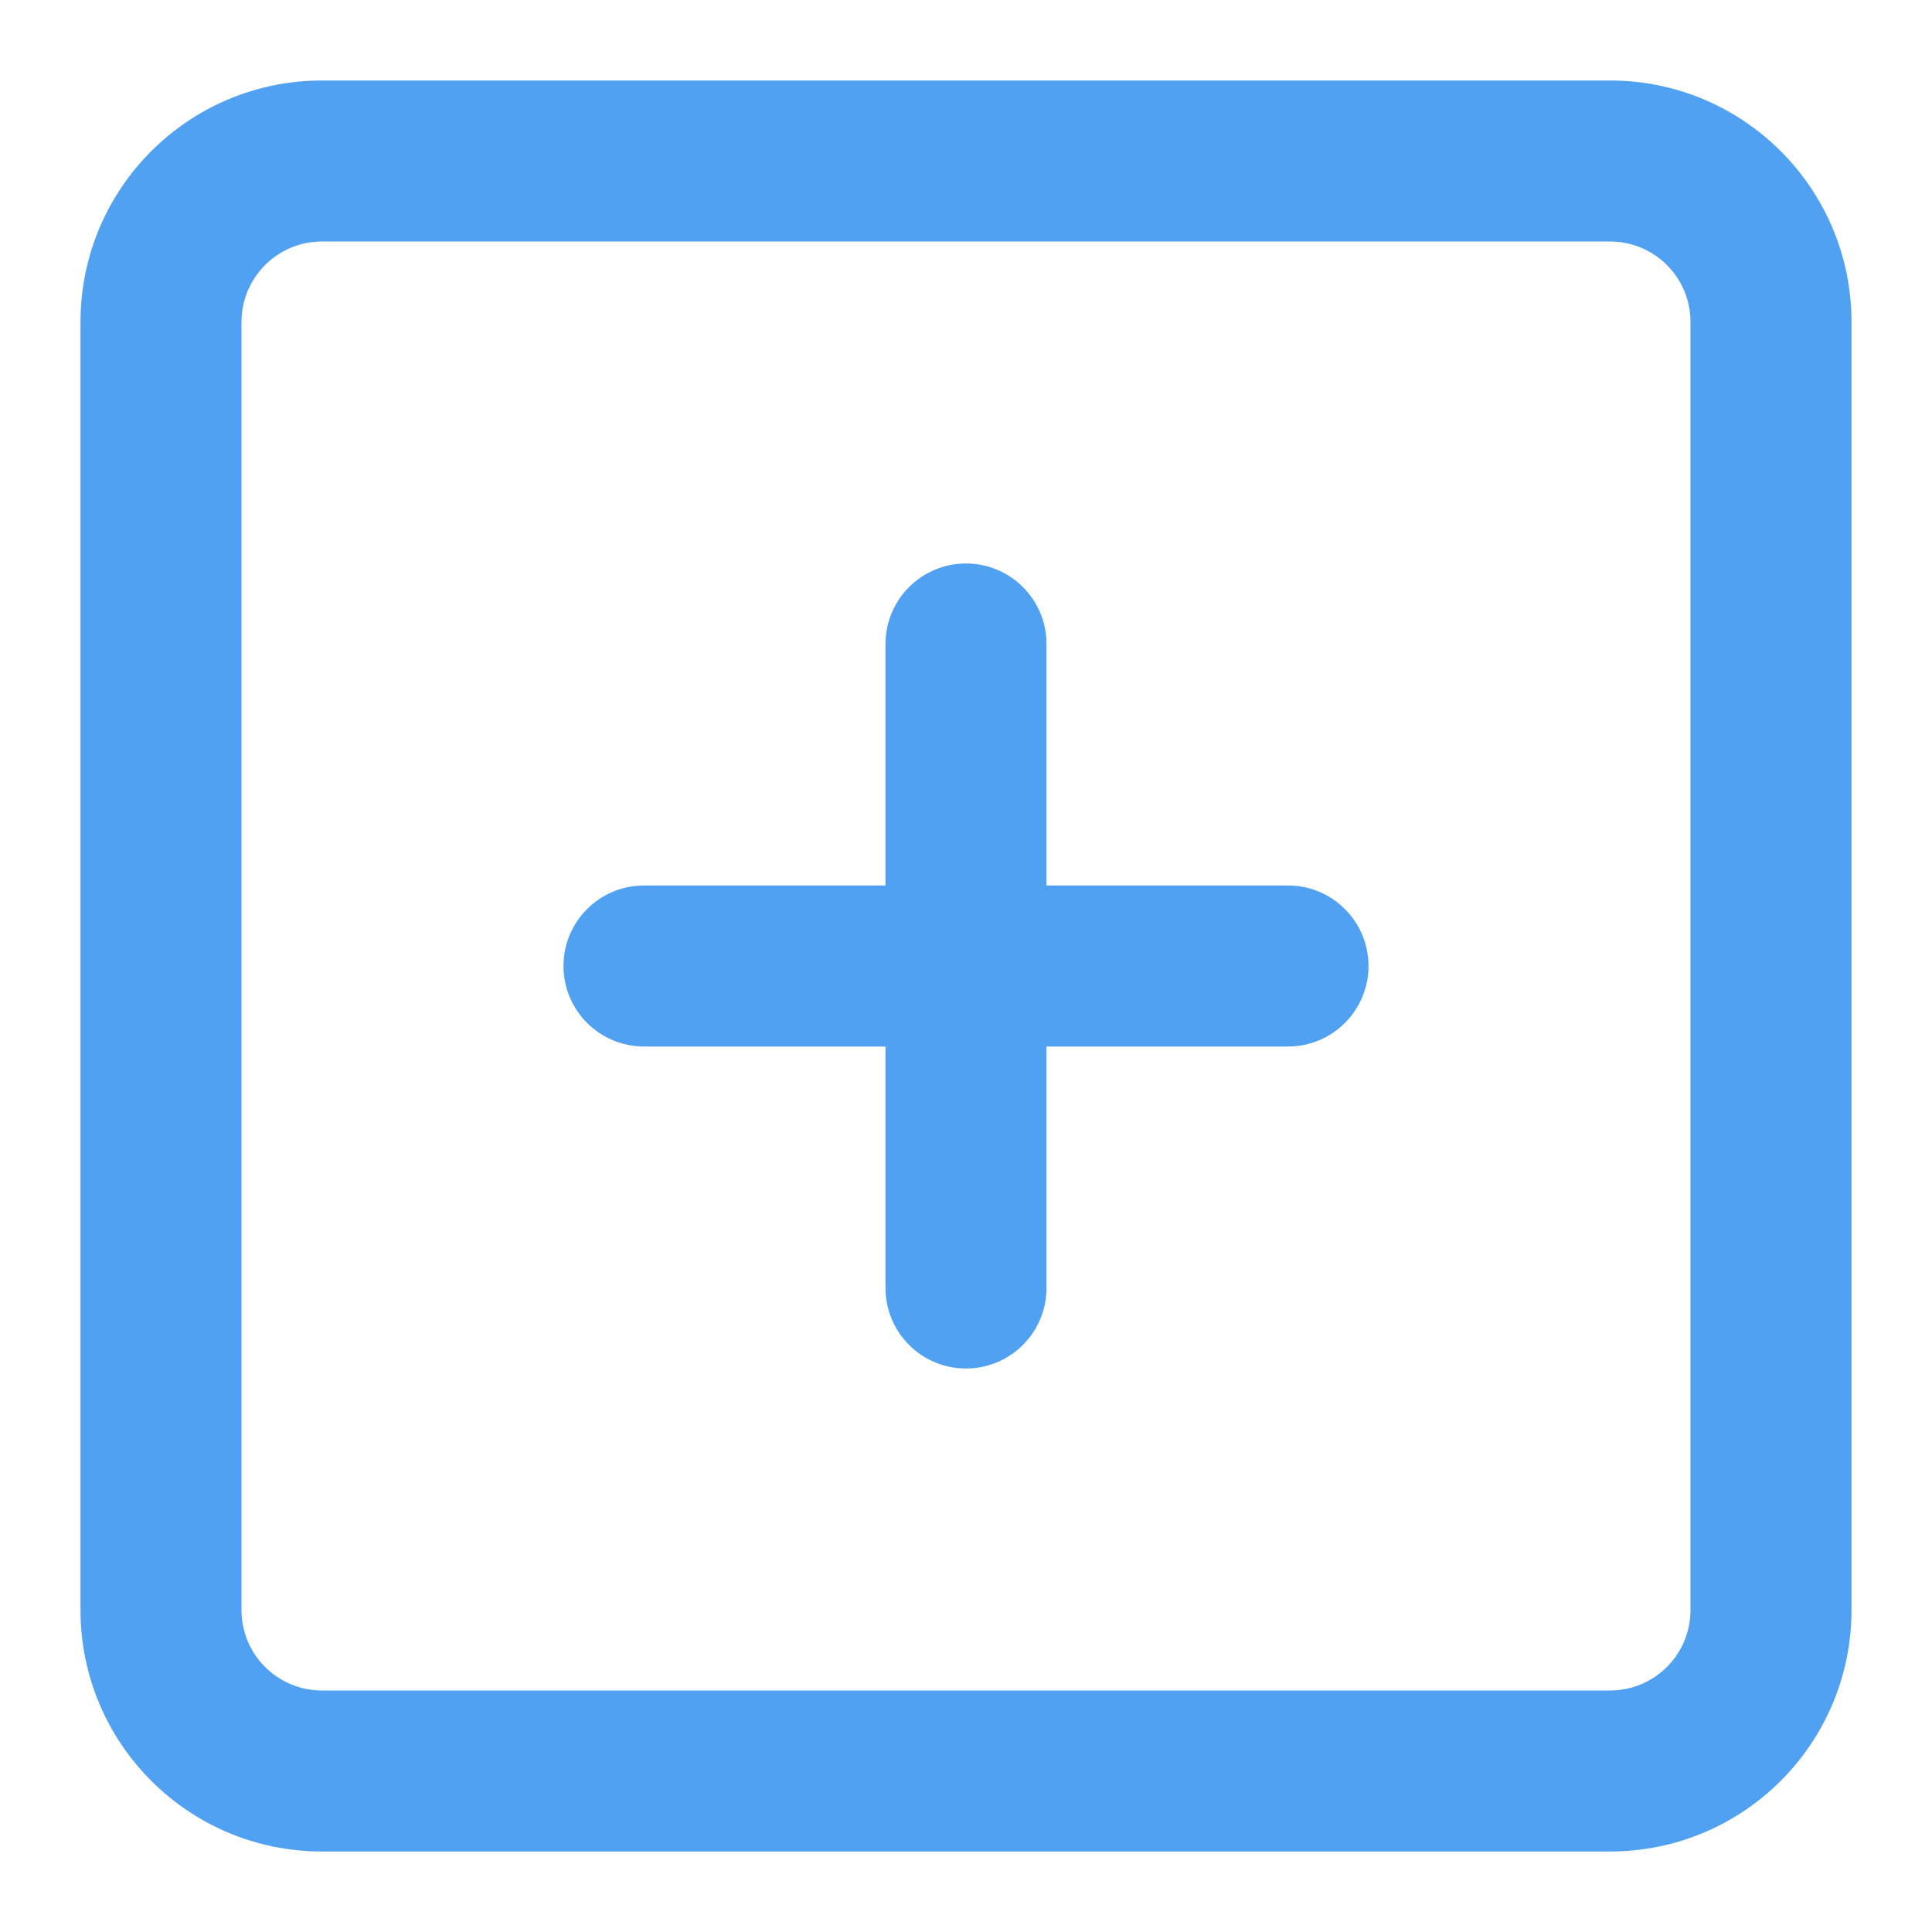 <svg width="96" height="96" xmlns="http://www.w3.org/2000/svg">

 <g>
  <title>background</title>
  <rect fill="none" id="canvas_background" height="402" width="582" y="-1" x="-1"/>
 </g>
 <g>
  <title>Layer 1</title>
  <path fill="#50a1f1" id="svg_1" d="m80,4l-64,0c-6.63,0 -12,5.37 -12,12l0,64c0,6.63 5.37,12 12,12l64,0c6.63,0 12,-5.37 12,-12l0,-64c0,-6.63 -5.37,-12 -12,-12zm4,76c0,2.21 -1.79,4 -4,4l-64,0c-2.21,0 -4,-1.79 -4,-4l0,-64c0,-2.21 1.79,-4 4,-4l64,0c2.21,0 4,1.79 4,4l0,64z"/>
  <path fill="#50a1f1" id="svg_2" d="m64,44l-12,0l0,-12c0,-2.209 -1.791,-4 -4,-4s-4,1.791 -4,4l0,12l-12,0c-2.209,0 -4,1.791 -4,4s1.791,4 4,4l12,0l0,12c0,2.209 1.791,4 4,4s4,-1.791 4,-4l0,-12l12,0c2.209,0 4,-1.791 4,-4s-1.791,-4 -4,-4z"/>
 </g>
</svg>